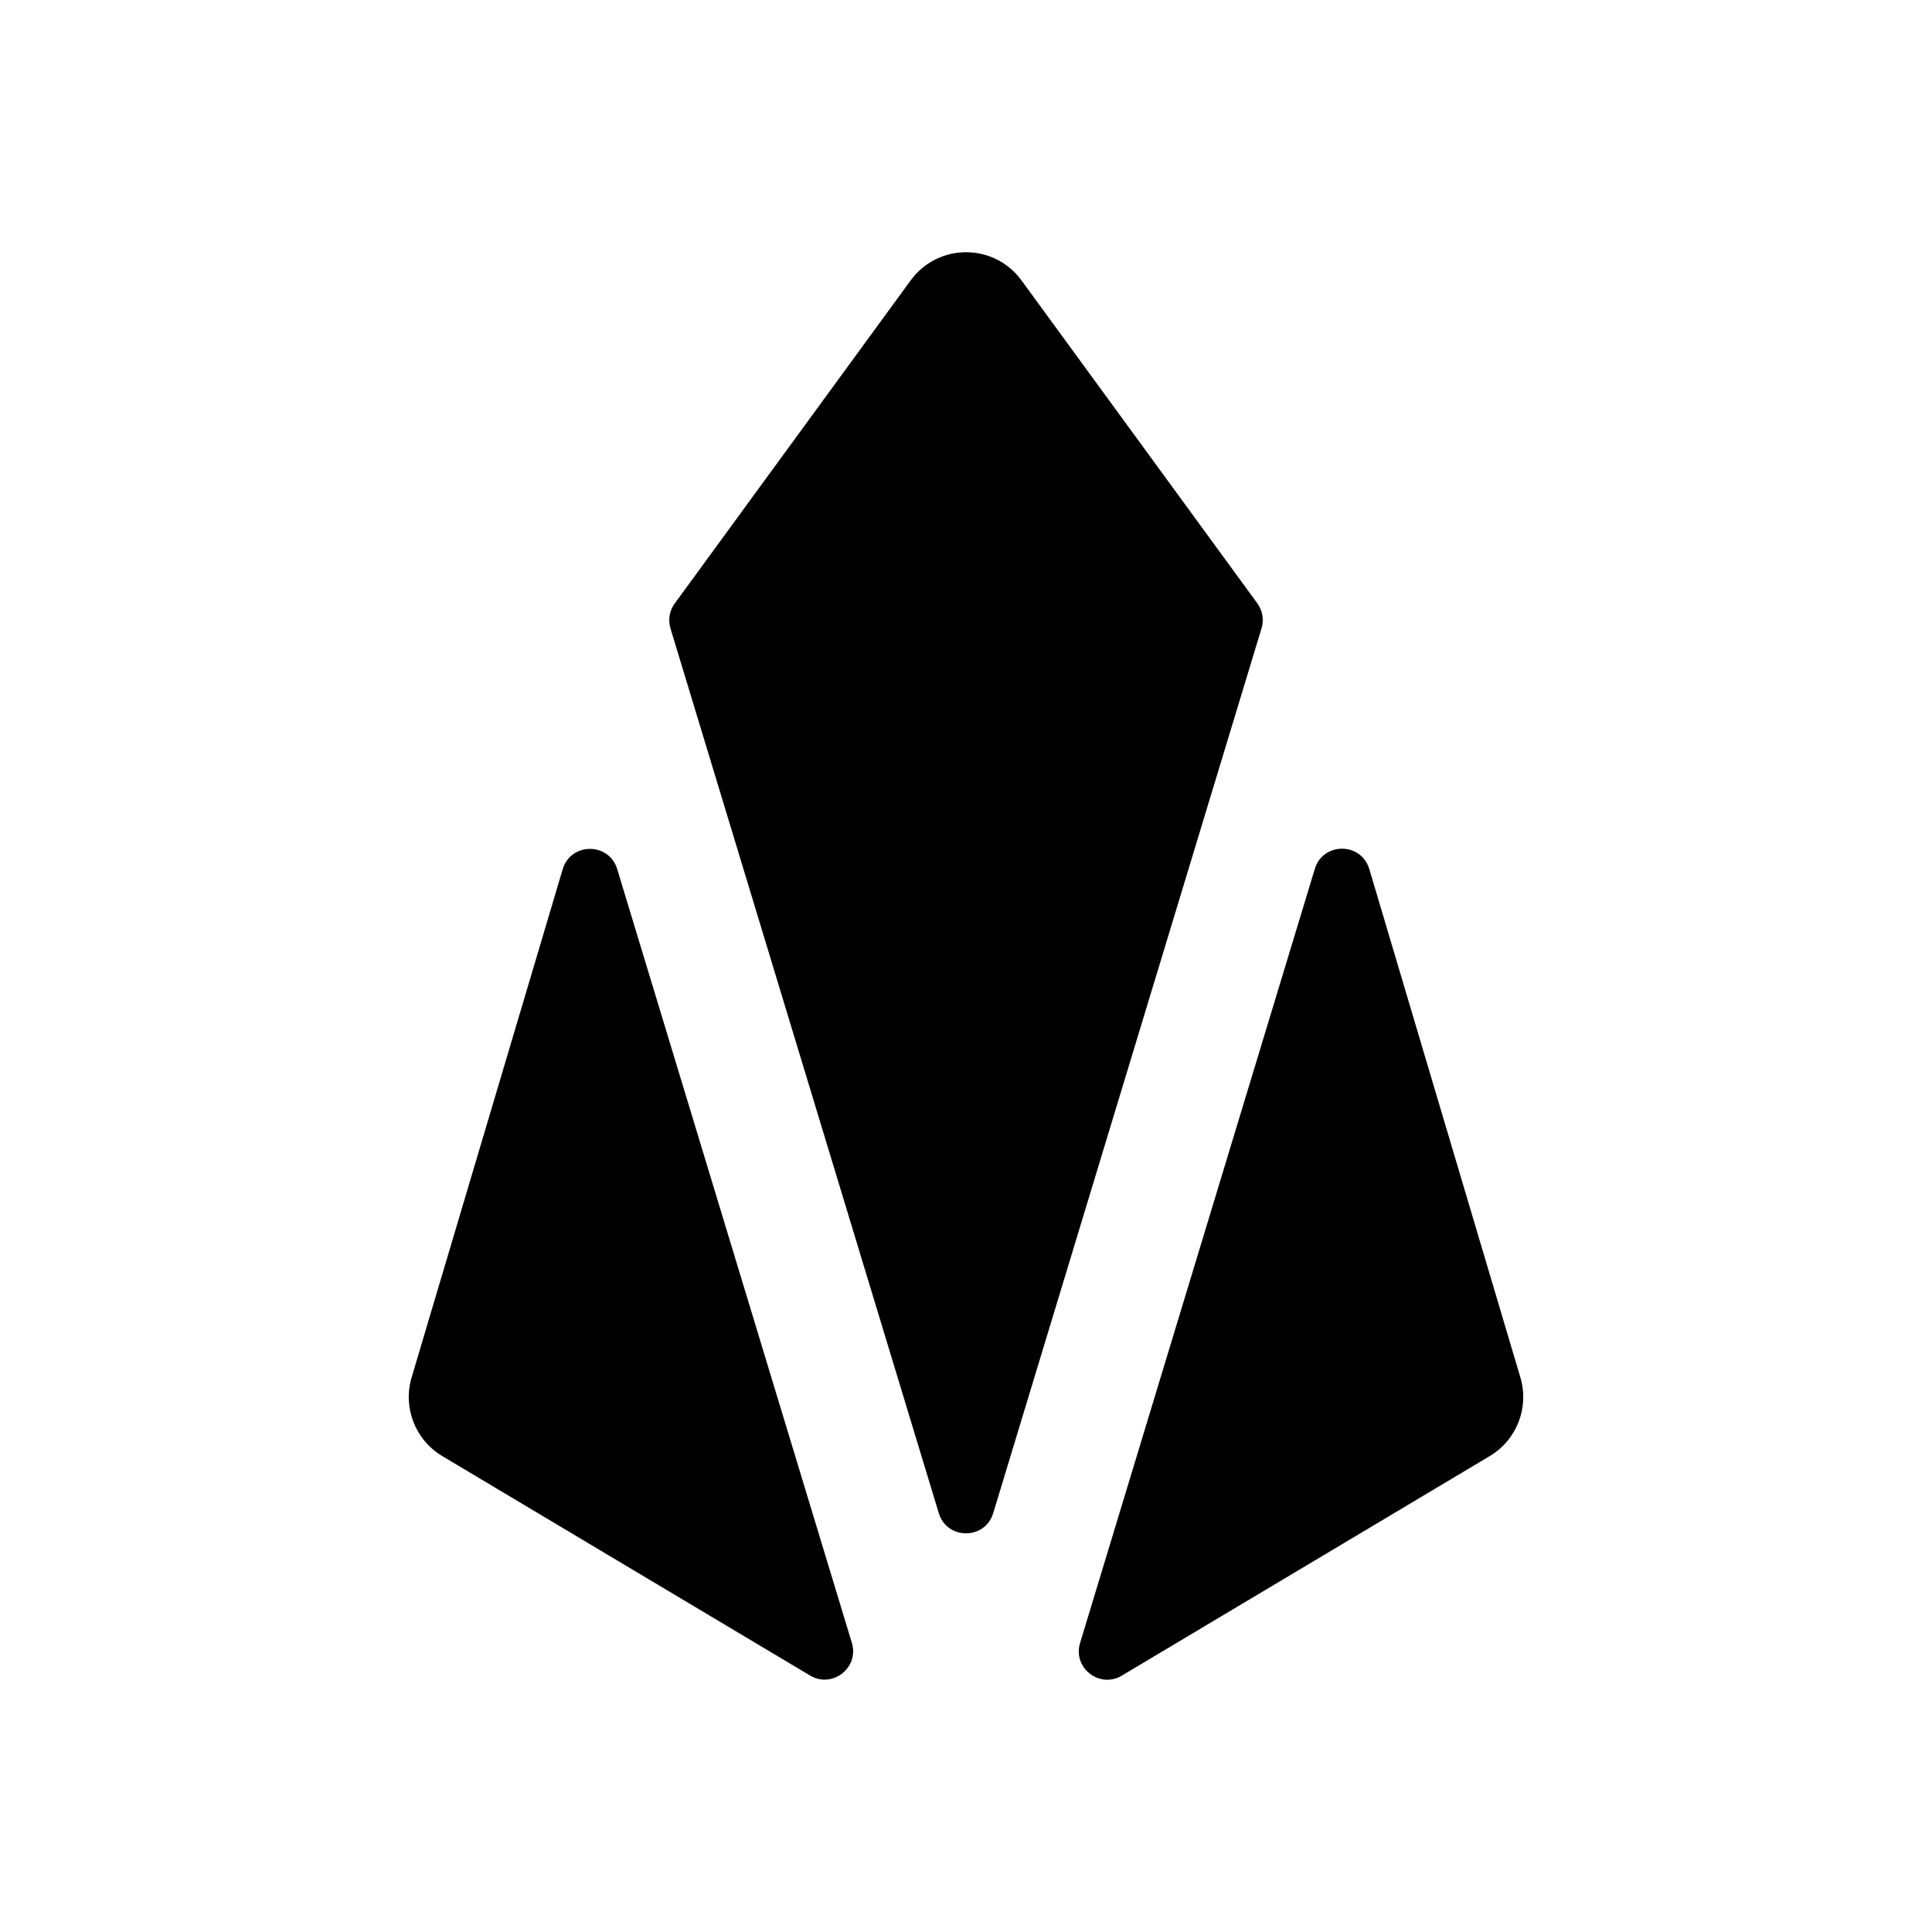<svg width="24" height="24" viewBox="0 0 24 24" fill="none" xmlns="http://www.w3.org/2000/svg">
<path fill-rule="evenodd" clip-rule="evenodd" d="M12.338 18.797L15.671 7.806C15.704 7.7 15.684 7.584 15.619 7.495L12.69 3.484C12.349 3.017 11.653 3.016 11.312 3.484L8.382 7.496C8.316 7.586 8.297 7.701 8.329 7.807L11.662 18.797C11.763 19.131 12.237 19.131 12.338 18.797Z" fill="black"/>
<path fill-rule="evenodd" clip-rule="evenodd" d="M6.99 10.798L5.113 17.112C5.002 17.486 5.159 17.888 5.494 18.088L10.063 20.814C10.34 20.979 10.676 20.717 10.582 20.408L7.667 10.796C7.565 10.461 7.09 10.462 6.99 10.798Z" fill="black"/>
<path fill-rule="evenodd" clip-rule="evenodd" d="M18.887 17.112L17.01 10.796C16.91 10.46 16.435 10.458 16.333 10.794L13.417 20.41C13.323 20.718 13.659 20.981 13.936 20.815L18.506 18.088C18.841 17.888 18.998 17.486 18.887 17.112Z" fill="black"/>
</svg>